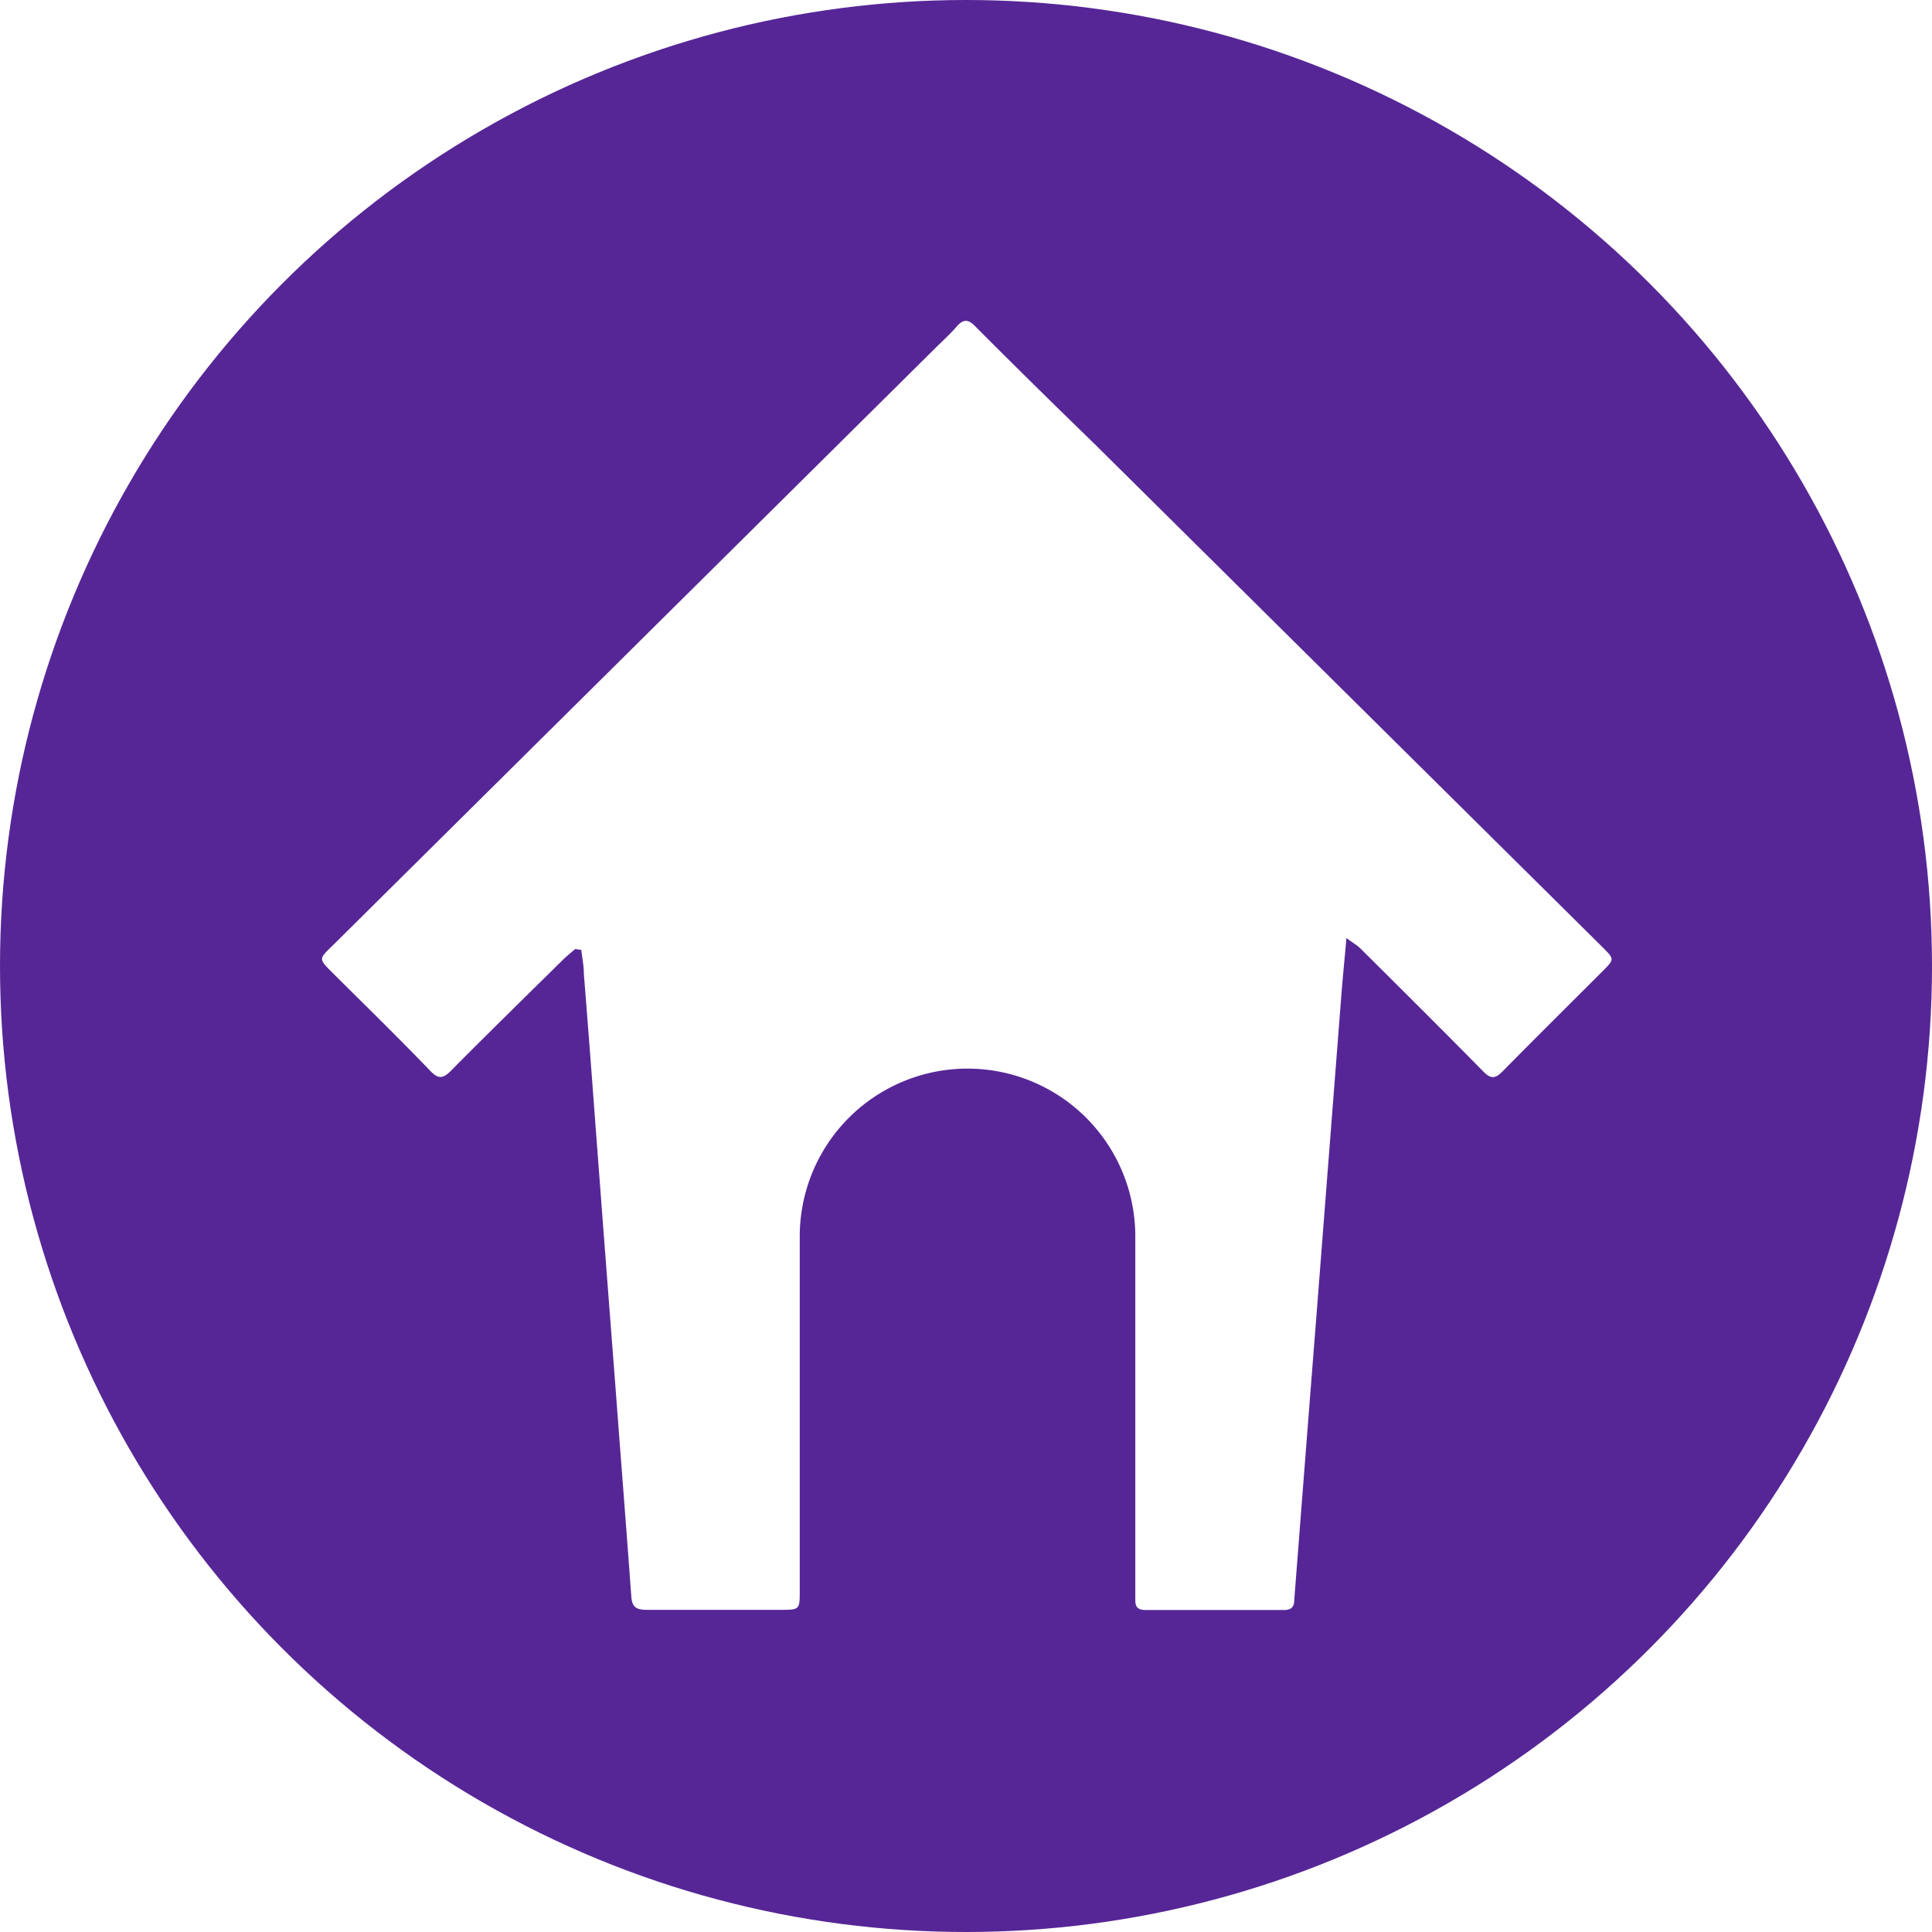 <svg id="Layer_1" data-name="Layer 1" xmlns="http://www.w3.org/2000/svg" xmlns:xlink="http://www.w3.org/1999/xlink" viewBox="0 0 114 114"><defs><style>.cls-1{fill:none;}.cls-2{fill:#562696;}.cls-3{fill:url(#New_Pattern_Swatch_6);}.cls-4{fill:#fff;}</style><pattern id="New_Pattern_Swatch_6" data-name="New Pattern Swatch 6" width="131" height="131" patternTransform="translate(-126.12 -144.48) scale(0.76)" patternUnits="userSpaceOnUse" viewBox="0 0 131 131"><rect class="cls-1" width="131" height="131"/><rect class="cls-2" width="131" height="131"/></pattern></defs><title>purple-doghouse</title><circle class="cls-3" cx="57" cy="57" r="57"/><path class="cls-4" d="M659.94,383c-.23.2-.46.38-.68.59-2.23,2.2-4.47,4.39-6.68,6.62-.45.44-.72.46-1.17,0-1.92-2-3.88-3.91-5.83-5.85-.77-.77-.77-.78,0-1.52l35.58-35.27c.43-.43.89-.84,1.29-1.3s.69-.44,1.11,0c2.3,2.31,4.63,4.6,7,6.9l30,29.72c.71.71.71.71,0,1.42-2,2-3.94,3.92-5.89,5.9-.44.45-.71.47-1.16,0-2.39-2.43-4.82-4.84-7.24-7.25-.2-.19-.45-.33-.82-.61-.11,1.22-.21,2.22-.29,3.23q-.72,9.25-1.44,18.52-.68,8.65-1.35,17.3c0,.41-.17.6-.6.6-2.73,0-5.46,0-8.18,0-.65,0-.6-.39-.6-.81v-9.56c0-3.9,0-7.8,0-11.7a9.9,9.9,0,1,0-19.8.05c0,7,0,13.92,0,20.88,0,1.13,0,1.13-1.17,1.13-2.63,0-5.25,0-7.88,0-.61,0-.85-.18-.89-.8-.3-4.14-.63-8.28-.94-12.43q-.66-8.54-1.3-17.07-.27-3.63-.56-7.24c0-.47-.1-.94-.15-1.4Z" transform="translate(-626 -327)"/></svg>